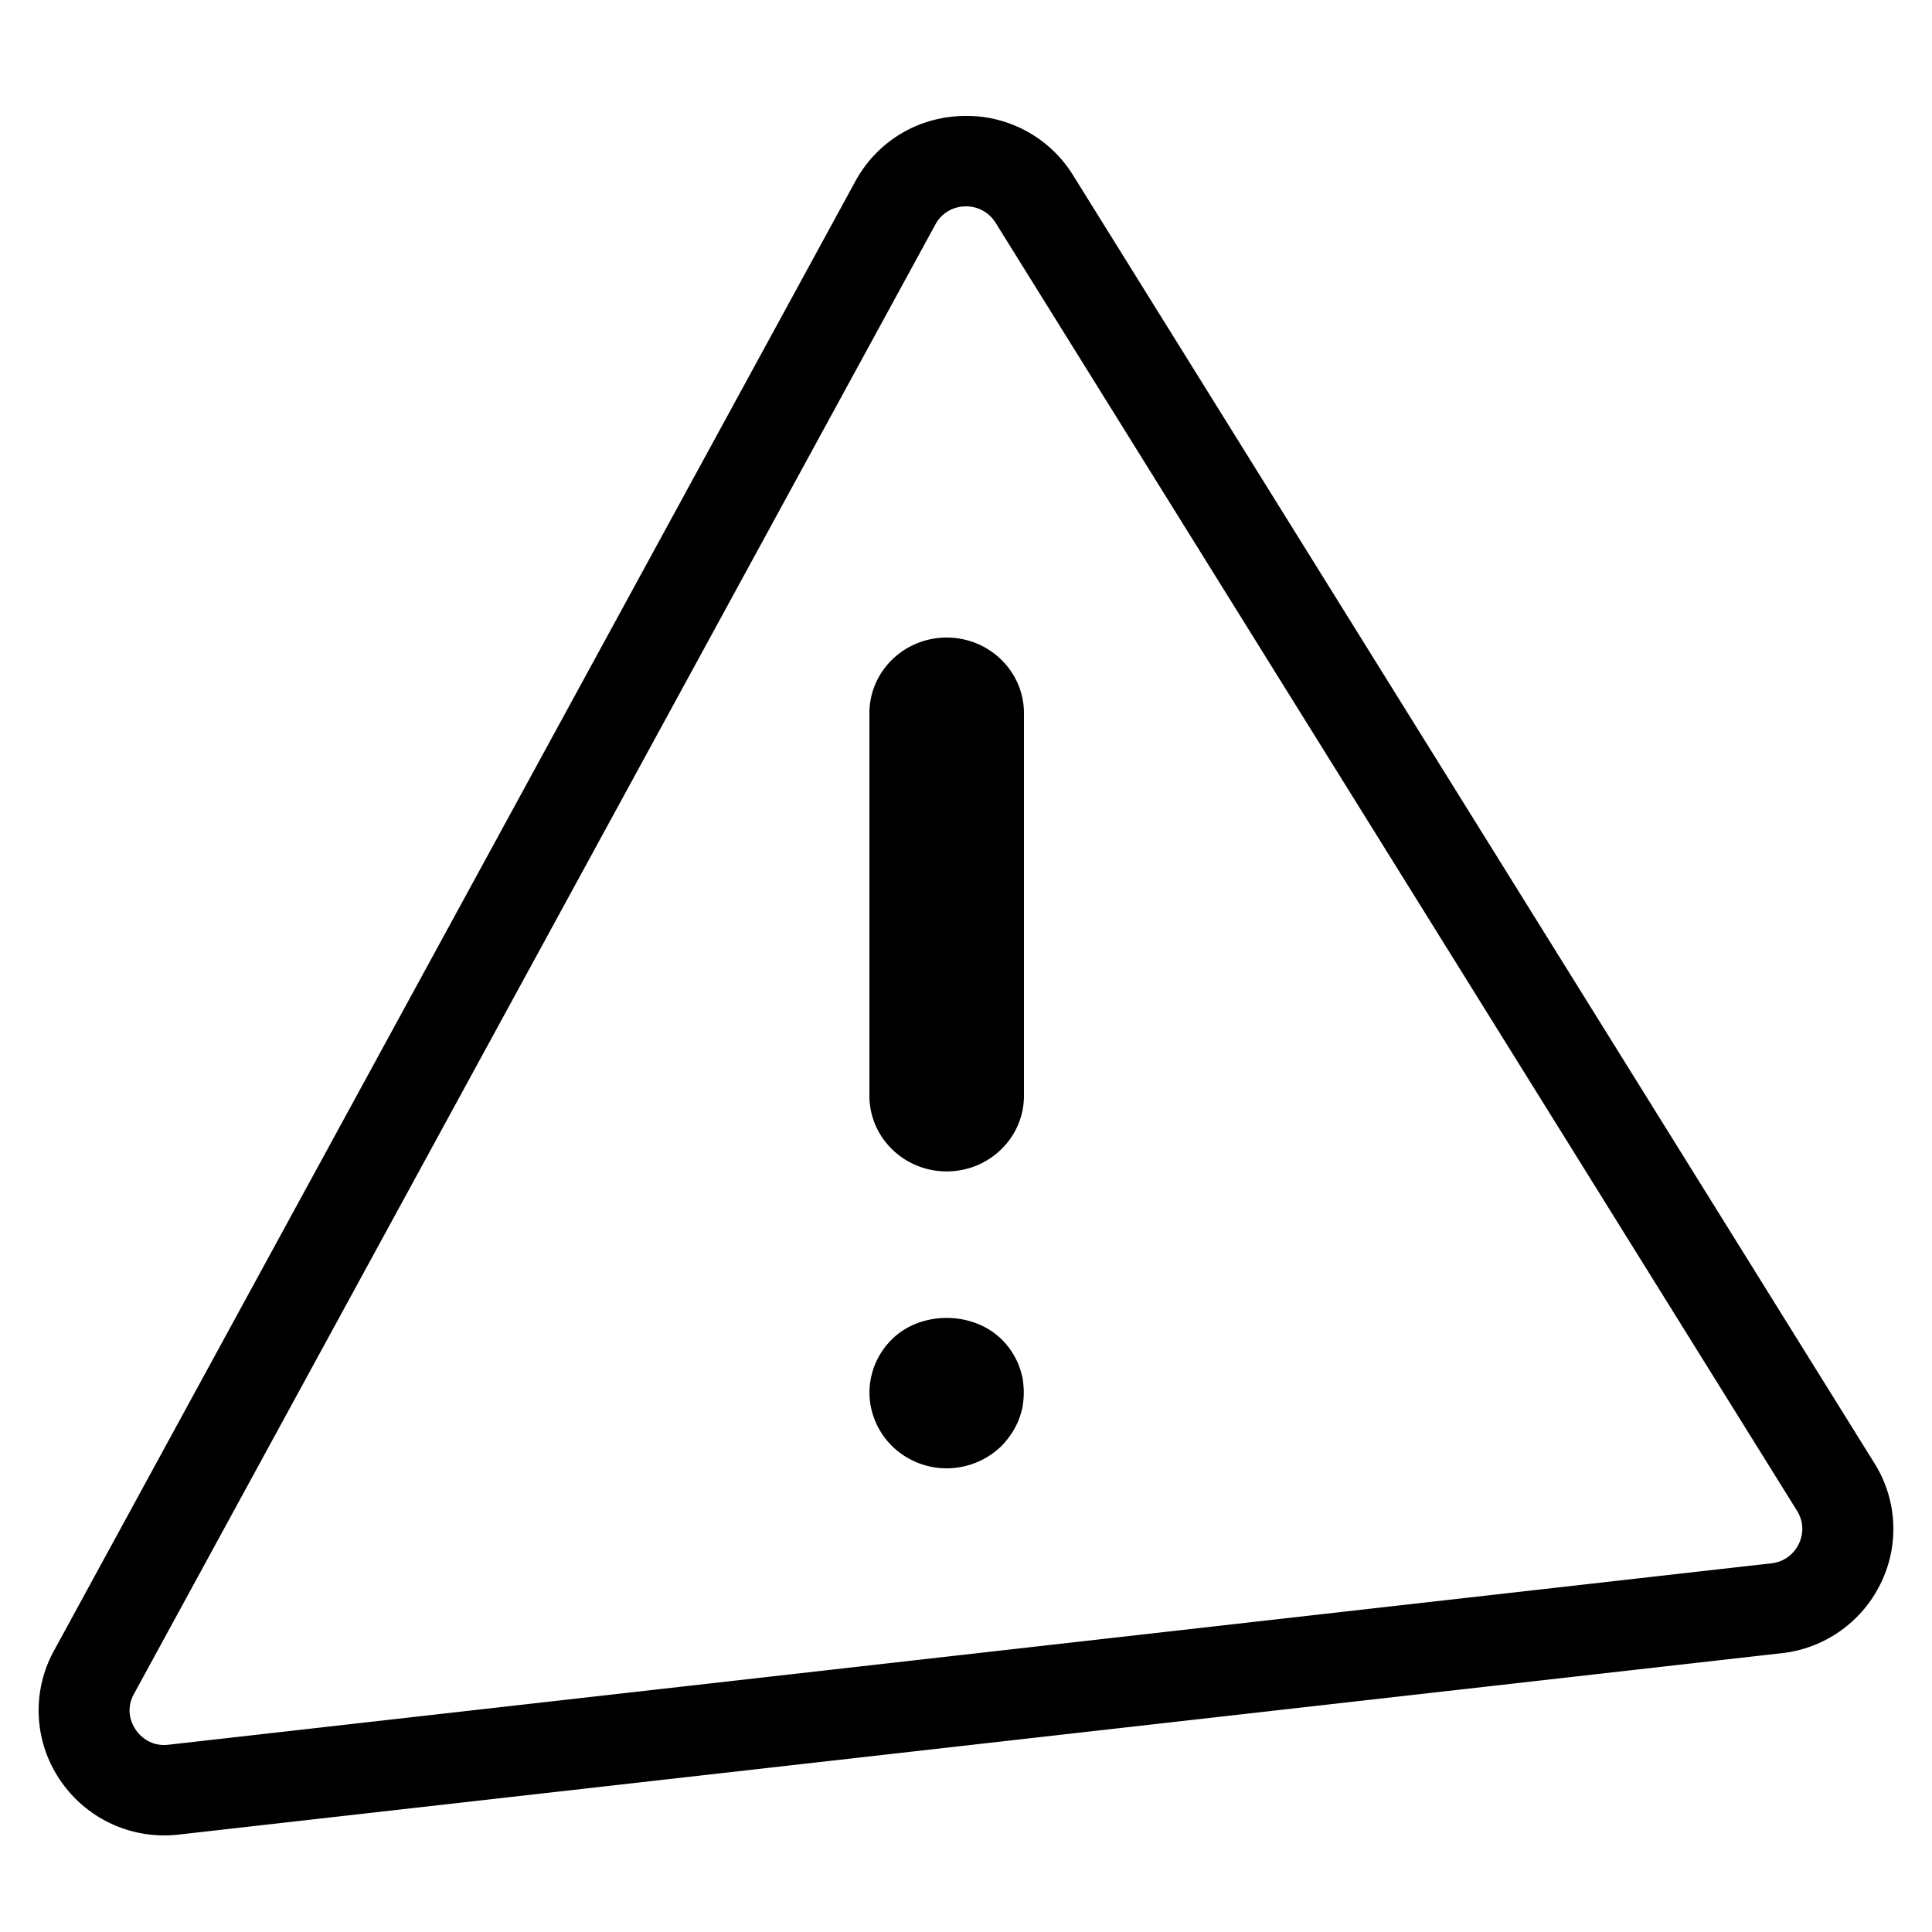 <svg xmlns="http://www.w3.org/2000/svg" width="100" height="100" fill="none"><path fill="#000" fill-rule="evenodd" d="M52.698 70.58a4.324 4.324 0 0 0-.374-.68 3.66 3.66 0 0 0-.493-.587c-1.495-1.463-4.173-1.463-5.655 0a3.88 3.88 0 0 0-1.173 2.769c0 1.019.428 2.037 1.173 2.769A4.038 4.038 0 0 0 49.003 76a4.063 4.063 0 0 0 2.828-1.15 4.264 4.264 0 0 0 .867-1.28 4.71 4.71 0 0 0 .226-.73c.039-.249.067-.51.067-.758 0-.261-.028-.522-.067-.77a4.803 4.803 0 0 0-.226-.732ZM49 33c-2.21 0-4 1.754-4 3.918v19.796c0 2.163 1.79 3.918 4 3.918s4-1.755 4-3.918V36.918C53 34.754 51.21 33 49 33Zm48.022 42.74L55.542 9.07a6.475 6.475 0 0 0-5.728-3.067c-2.351.067-4.423 1.332-5.544 3.385v.001L2.79 85.447a6.41 6.41 0 0 0 .33 6.703 6.502 6.502 0 0 0 6.136 2.807l82.963-9.388a6.482 6.482 0 0 0 5.122-3.604 6.395 6.395 0 0 0-.319-6.226m-3.92 4.182c-.13.266-.529.896-1.417.996L8.72 90.307c-.97.112-1.512-.507-1.696-.777-.184-.271-.562-.992-.09-1.853l41.481-76.058a1.77 1.77 0 0 1 1.533-.936 1.787 1.787 0 0 1 1.584.848l41.482 66.668c.469.755.218 1.456.088 1.722Z" clip-rule="evenodd"/></svg>